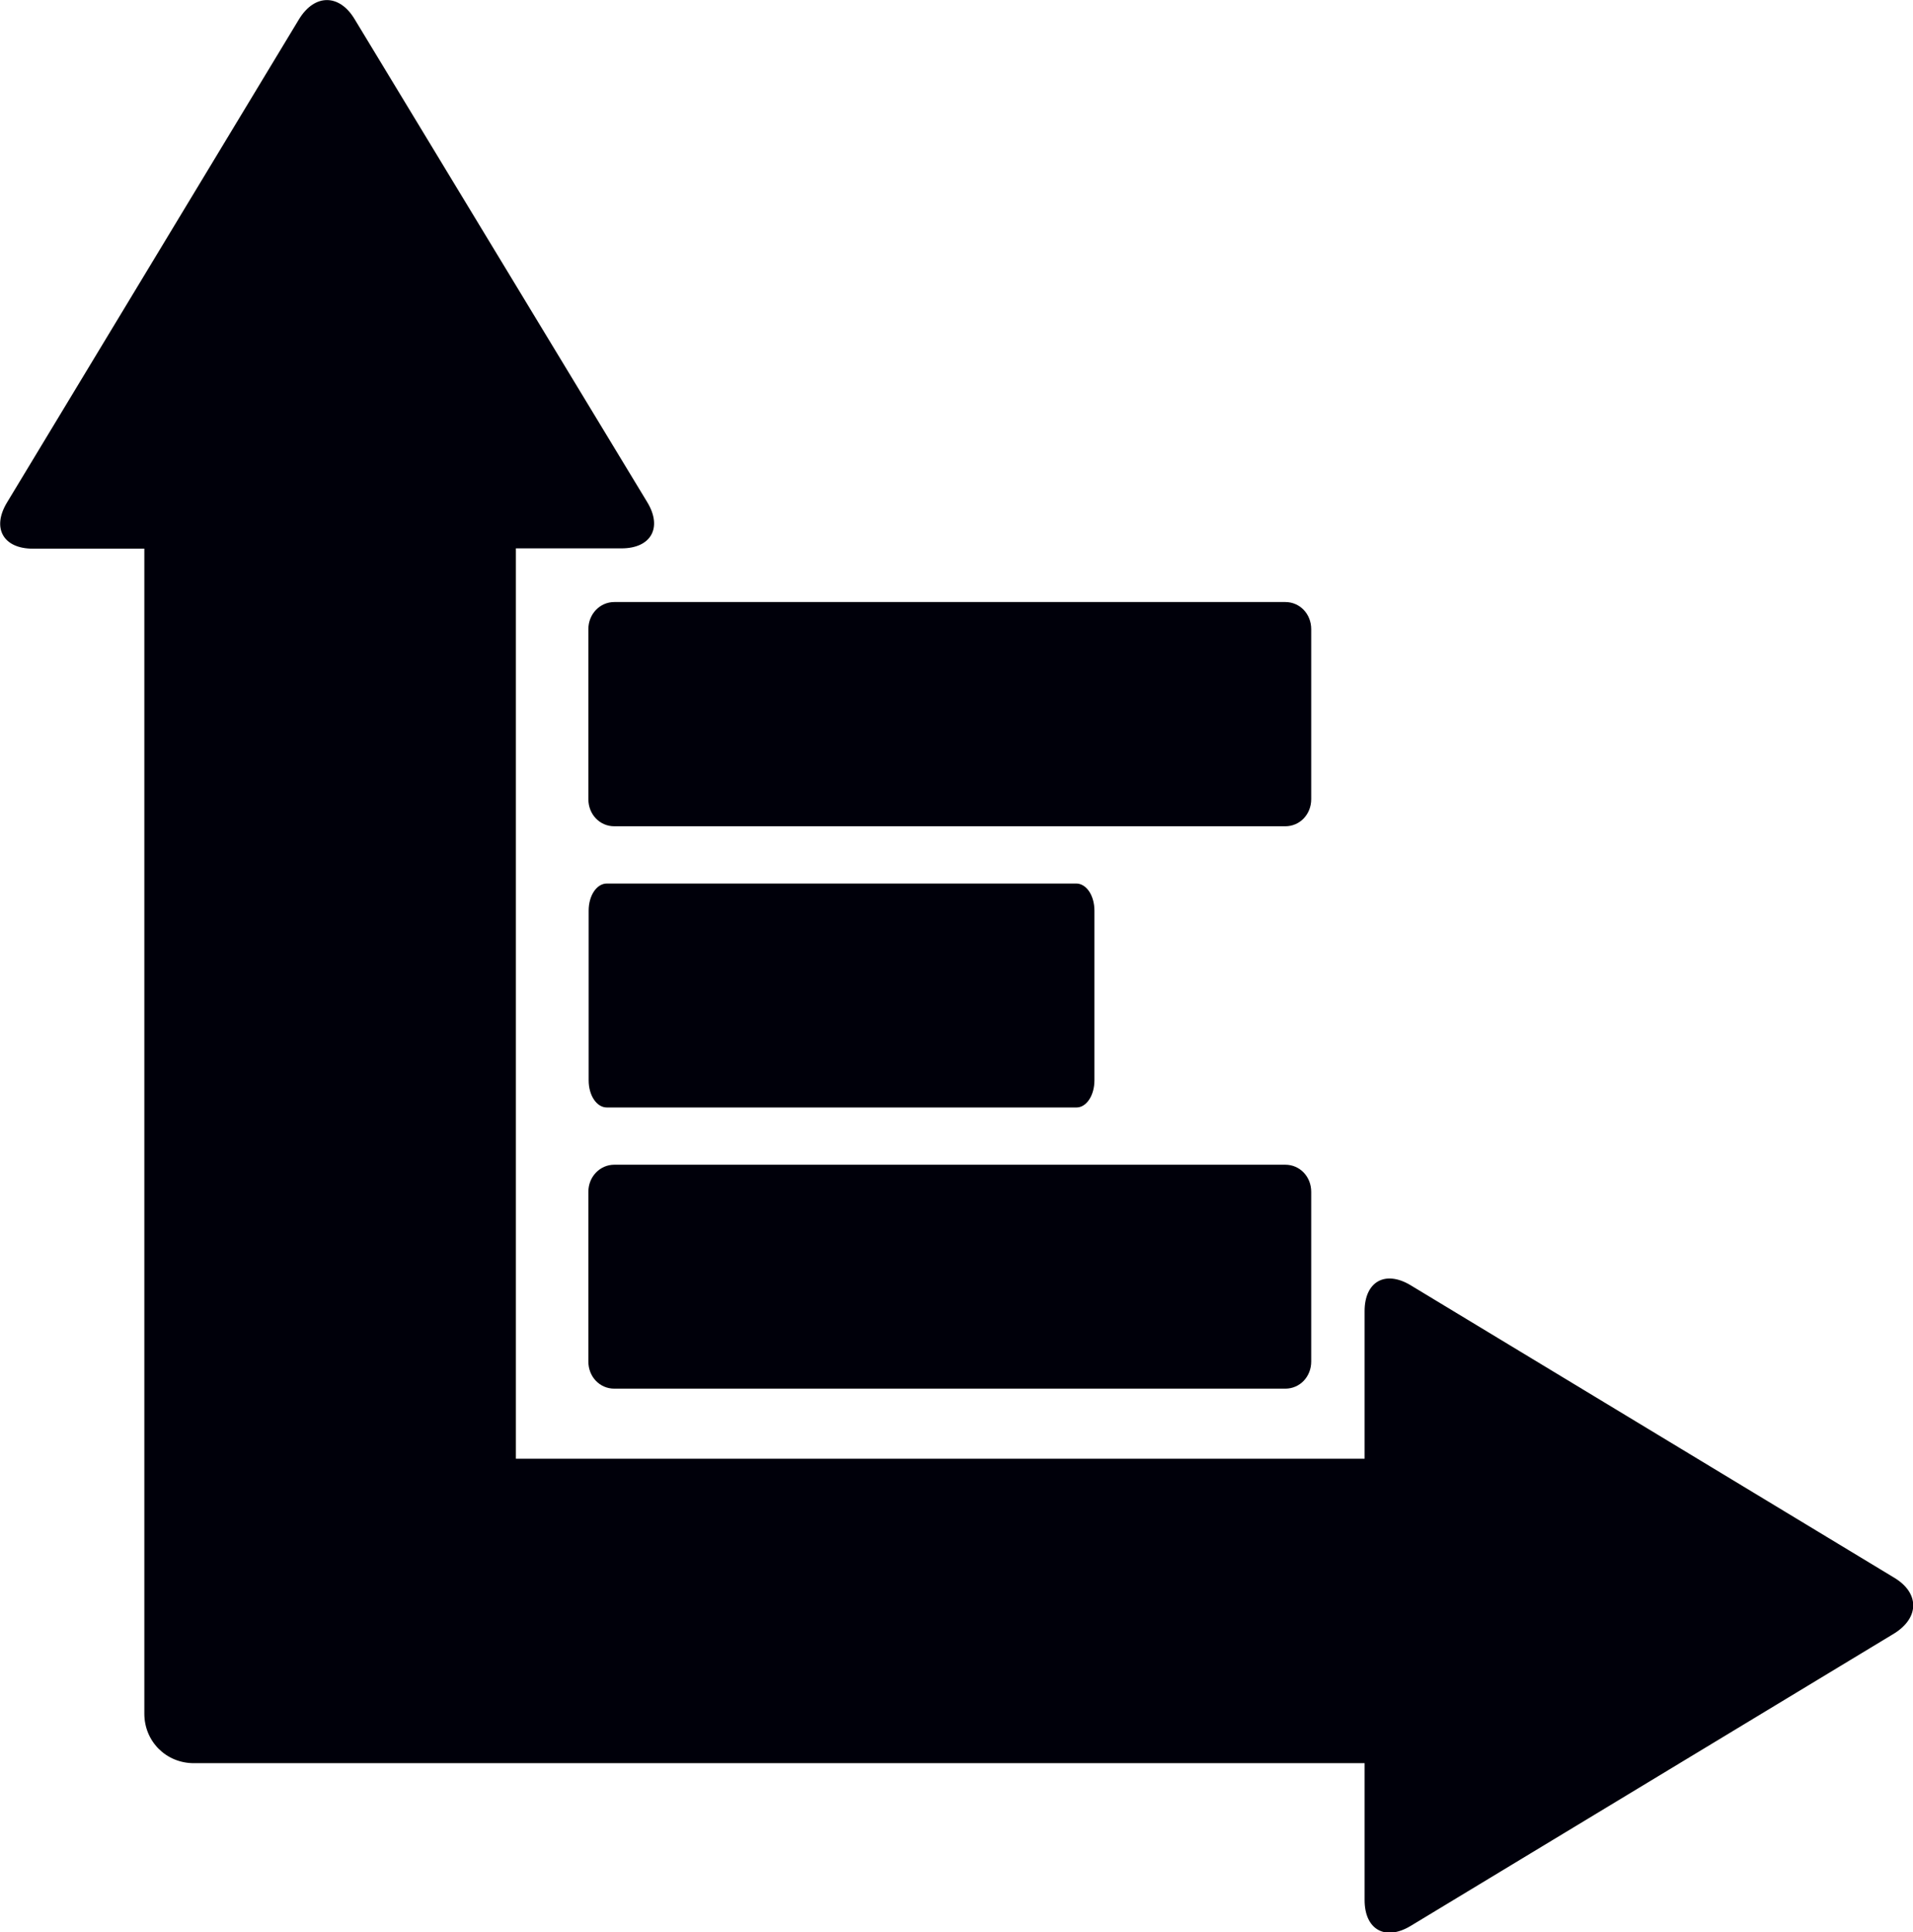 <?xml version="1.0" encoding="utf-8"?>
<!-- Generator: Adobe Illustrator 24.2.3, SVG Export Plug-In . SVG Version: 6.00 Build 0)  -->
<svg version="1.1" id="Layer_1" xmlns="http://www.w3.org/2000/svg" xmlns:xlink="http://www.w3.org/1999/xlink" x="0px" y="0px"
	 viewBox="0 0 641.5 648" style="enable-background:new 0 0 641.5 648;" xml:space="preserve">
<style type="text/css">
	.st0{fill:#00000A;}
</style>
<g>
	<path class="st0" d="M439.7,268V211c0-5.1-3.8-9.1-8.7-9.1h-225c-4.8,0-8.7,4-8.7,9.1V268c0,5.1,3.8,9.1,8.7,9.1h225
		C435.9,277.1,439.7,273.1,439.7,268L439.7,268z"/>
	<path class="st0" d="M367,362.3v-56.9c0-5.1-2.7-9.1-6.1-9.1H203.5c-3.4,0-6.1,4-6.1,9.1v56.9c0,5.1,2.7,9.1,6.1,9.1h157.5
		C364.3,371.4,367,367.4,367,362.3L367,362.3z"/>
	<path class="st0" d="M439.7,456.6v-56.9c0-5.1-3.8-9.1-8.7-9.1h-225c-4.8,0-8.7,4-8.7,9.1v56.9c0,5.1,3.8,9.1,8.7,9.1h225
		C435.9,465.7,439.7,461.7,439.7,456.6L439.7,456.6z"/>
	<path class="st0" d="M635.2,529.1L473,431c-8.5-5.1-15.4-1.2-15.4,8.7v49.5l-284.6,0V183.9h35.4c9.9,0,13.8-6.9,8.7-15.4L118.9,6.4
		c-5.1-8.5-13.4-8.5-18.6,0L2.3,168.6c-5.1,8.5-1.2,15.4,8.7,15.4h37.4v390.7c0,9.3,7.3,16.6,16.6,16.6h392.6v45.9
		c0,9.9,6.9,13.8,15.4,8.7l162.2-98.1C643.7,542.5,643.7,534.2,635.2,529.1L635.2,529.1z"/>
</g>
</svg>
